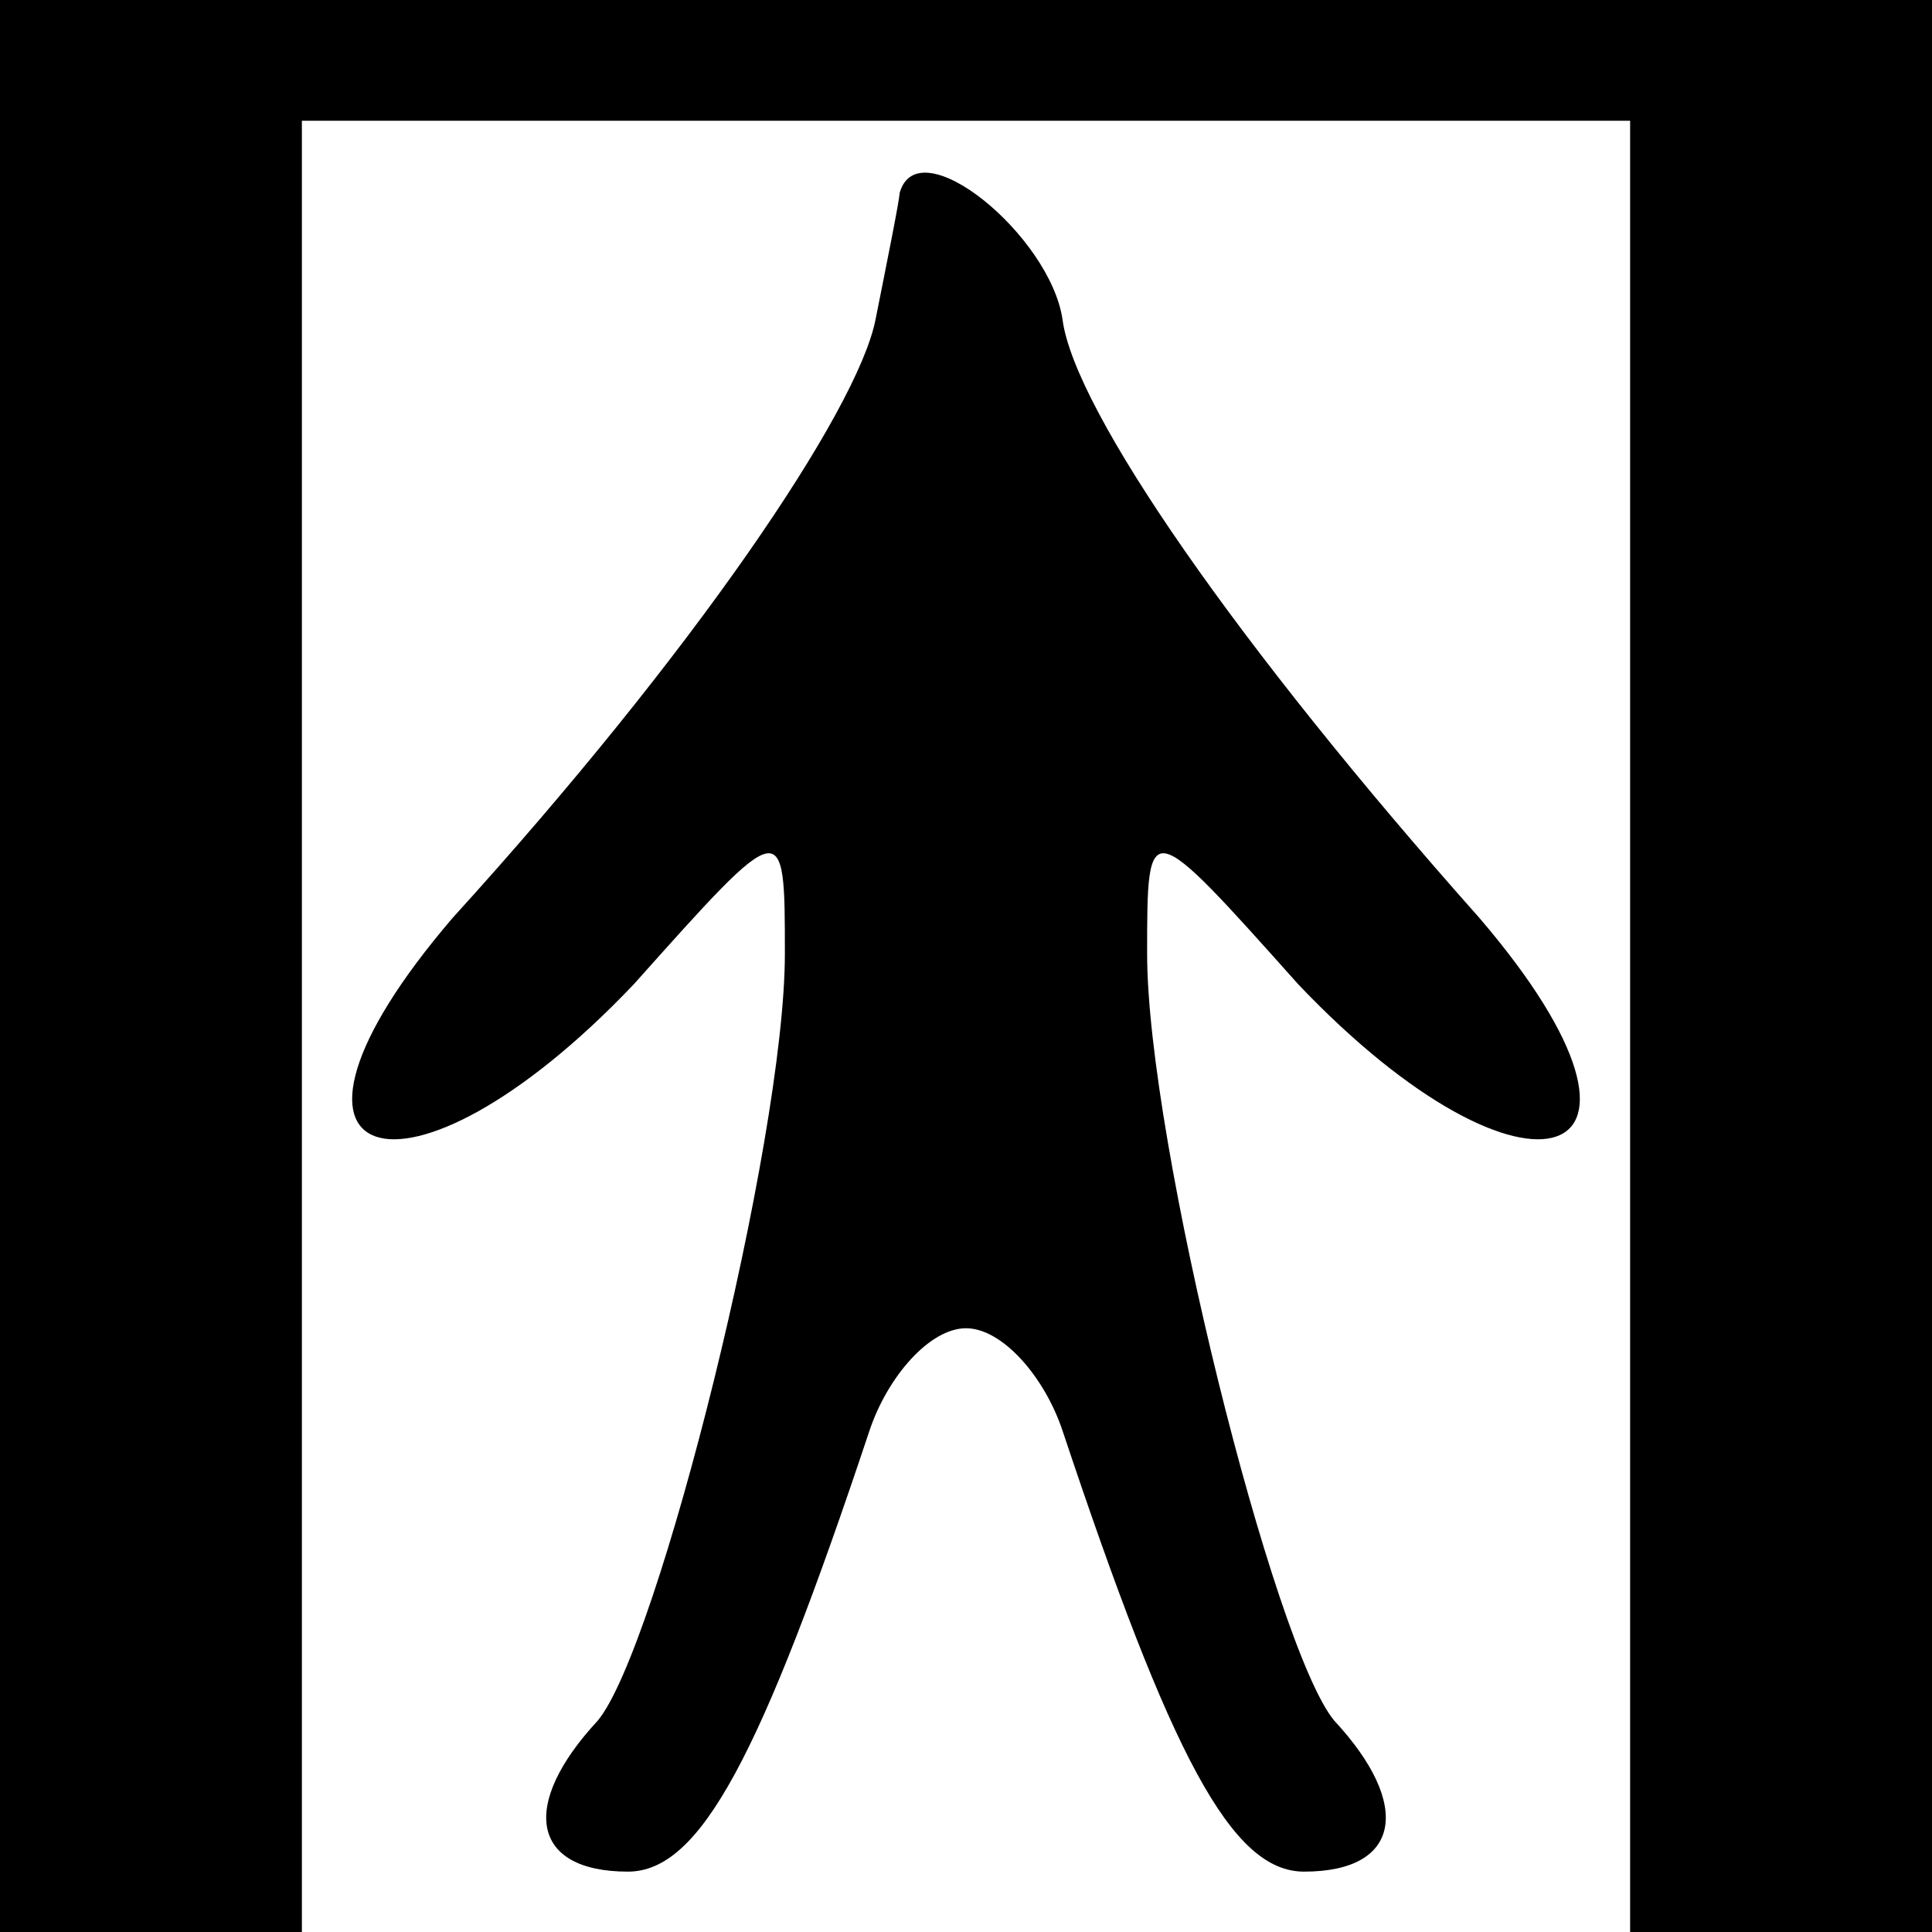 <?xml version="1.0" standalone="no"?>
<!DOCTYPE svg PUBLIC "-//W3C//DTD SVG 20010904//EN"
 "http://www.w3.org/TR/2001/REC-SVG-20010904/DTD/svg10.dtd">
<svg version="1.0" xmlns="http://www.w3.org/2000/svg"
 width="32pt" height="32pt" viewBox="0 0 32 32"
 preserveAspectRatio="xMidYMid meet">
<g transform="translate(0,32) scale(0.1,-0.1)"
fill="#000000" stroke="none">
<path fill="#000000" stroke="none" d="M0 160 l0 -160 25 0 25 0 0 150 0 150
110 0 110 0 0 -150 0 -150 25 0 25 0 0 160 0 160 -160 0 -160 0 0 -160z"/>
<path fill="#000000" stroke="none" d="M149 288 c0 -1 -2 -11 -4 -21 -3 -15
-30 -55 -70 -99 -36 -42 -8 -51 30 -11 25 28 25 28 25 5 0 -31 -21 -115 -31
-127 -13 -14 -11 -25 5 -25 12 0 22 19 40 73 3 9 10 17 16 17 6 0 13 -8 16
-17 18 -54 28 -73 40 -73 16 0 18 11 5 25 -10 12 -31 96 -31 127 0 23 0 23 25
-5 38 -40 66 -31 30 11 -40 45 -67 84 -69 99 -2 14 -24 32 -27 21z"/>
</g>
</svg>

